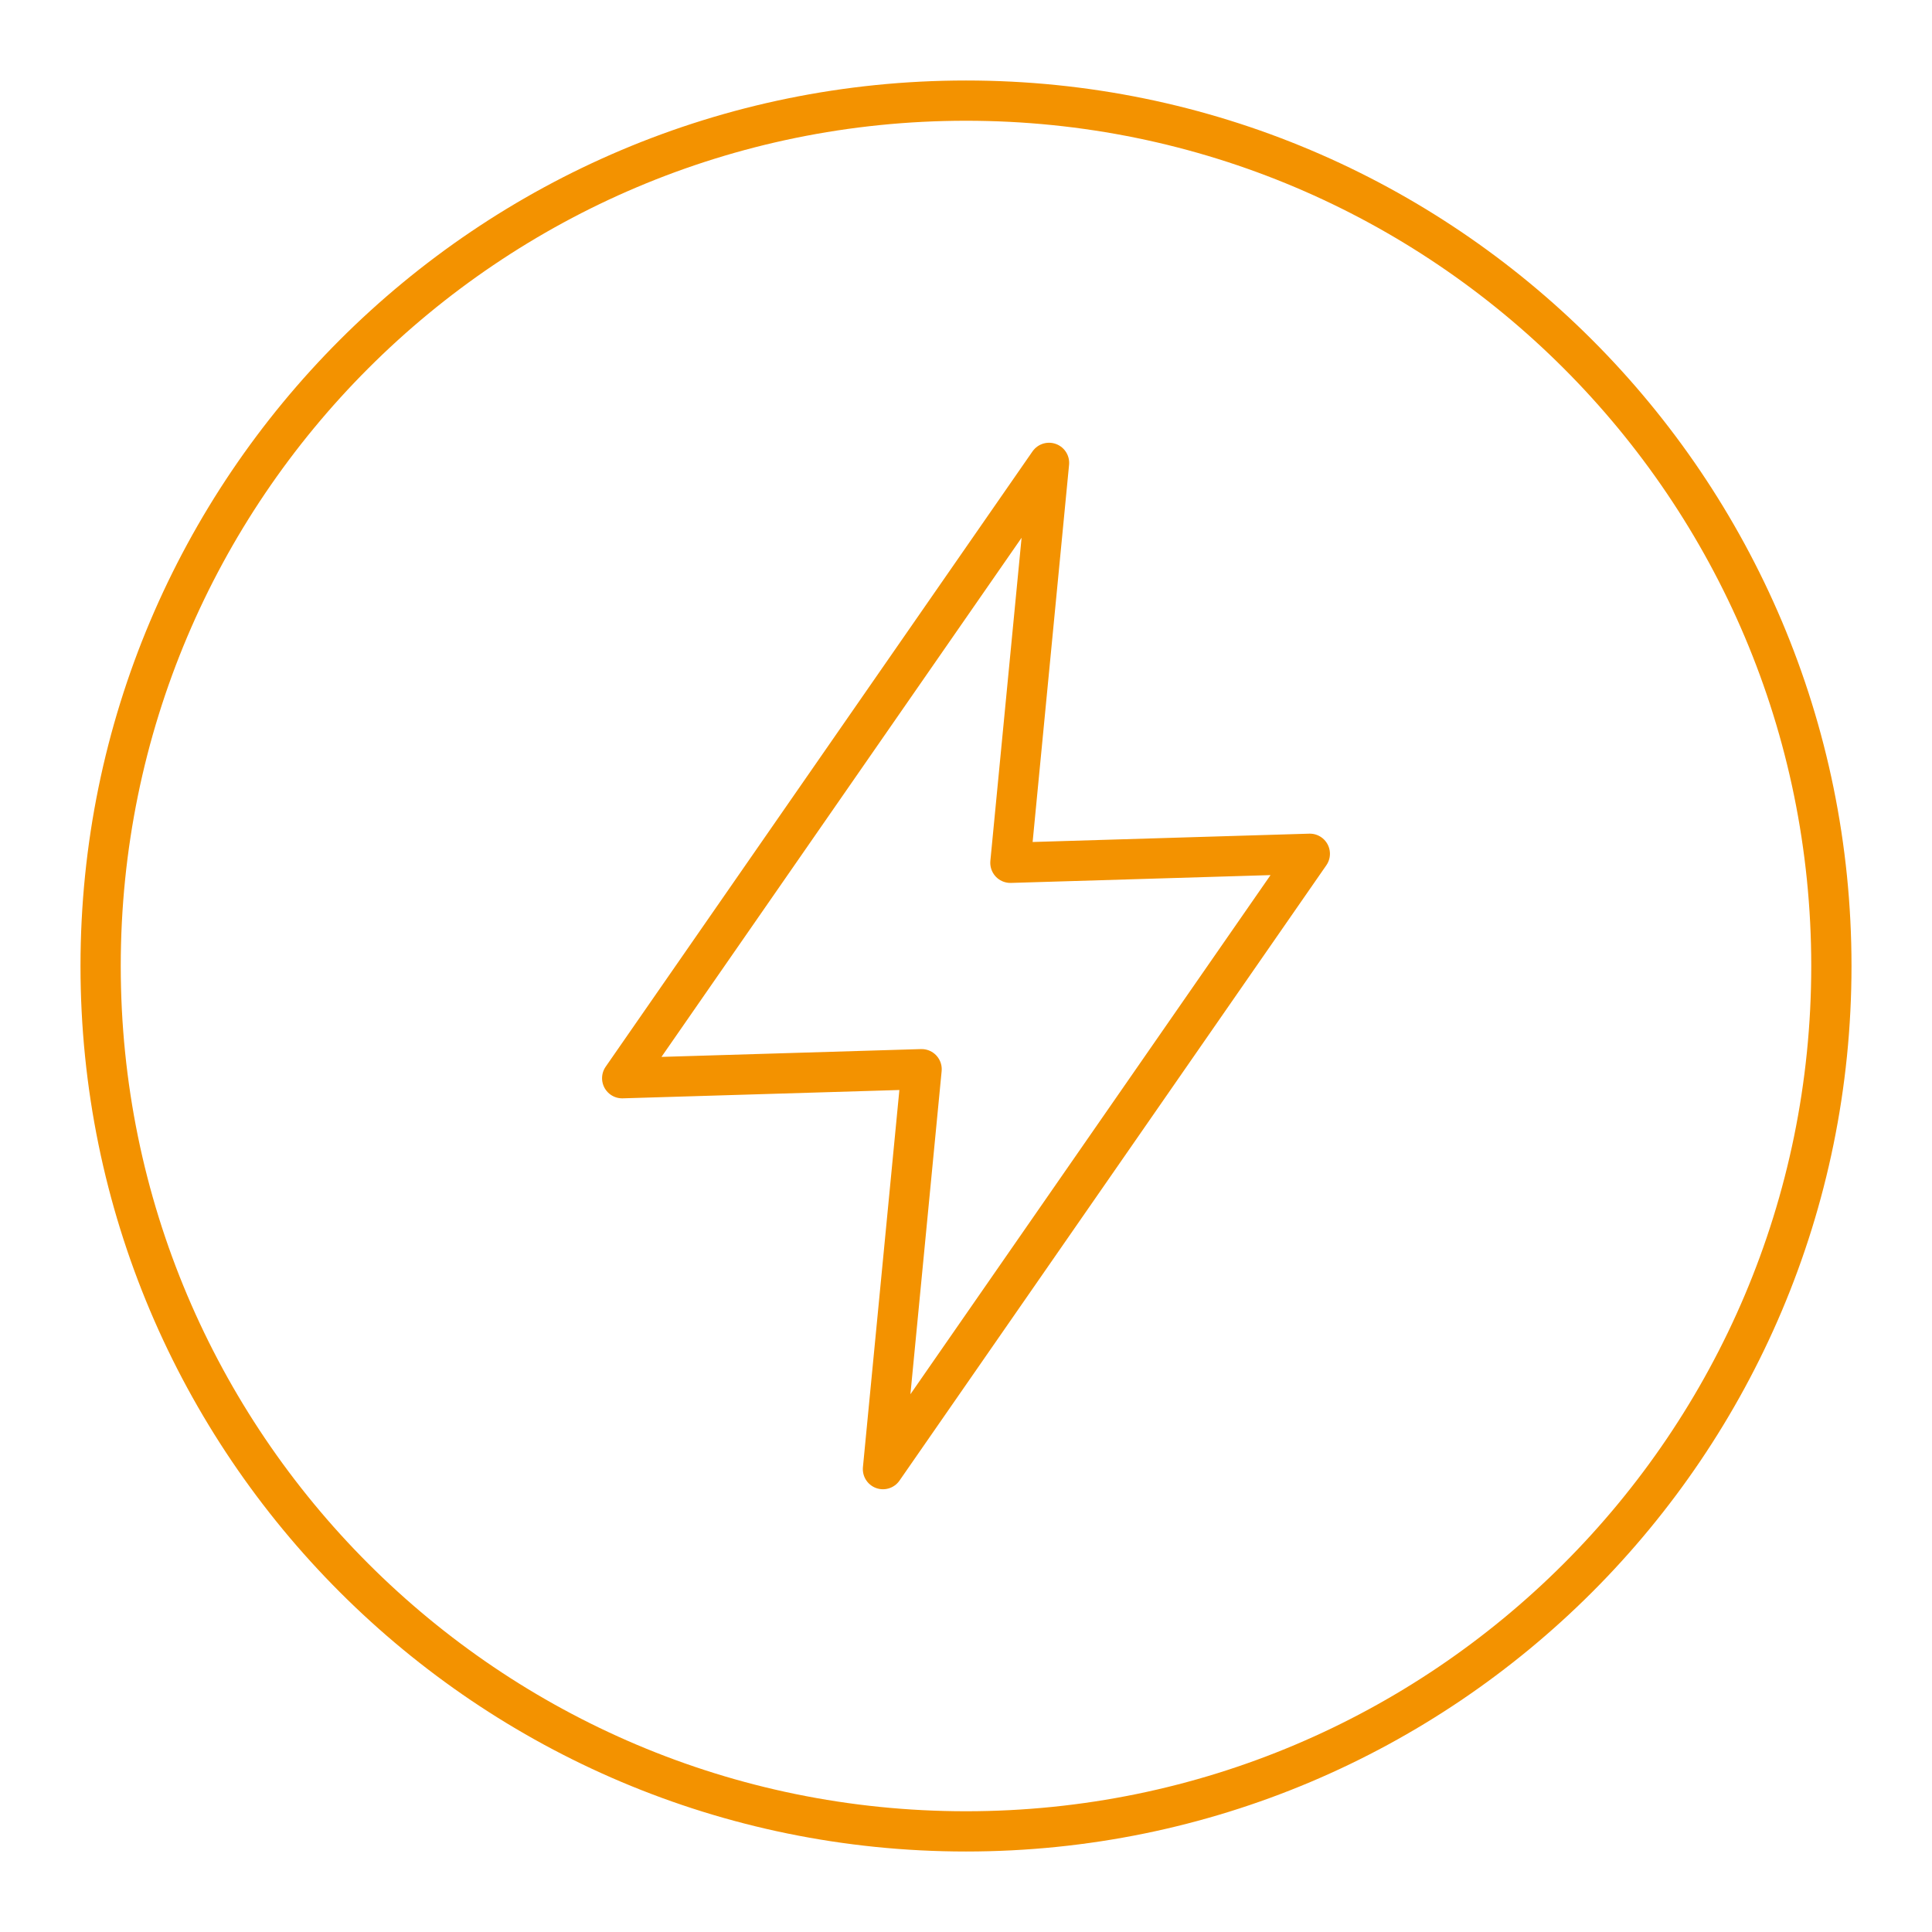 <svg width="48" height="48" viewBox="0 0 48 48" fill="none" xmlns="http://www.w3.org/2000/svg">
<path d="M26.063 11.5L15.458 26.788L22.897 26.564L21.937 36.5L32.542 21.212L25.103 21.436L26.063 11.5Z" stroke="#F39200" stroke-linecap="round" stroke-linejoin="round"/>
<path d="M24 45.5C35.874 45.5 45.5 35.874 45.5 24C45.5 12.126 35.874 2.5 24 2.5C12.126 2.5 2.5 12.126 2.5 24C2.5 35.874 12.126 45.5 24 45.5Z" stroke="#F39200" stroke-linecap="round" stroke-linejoin="round"/>
</svg>
